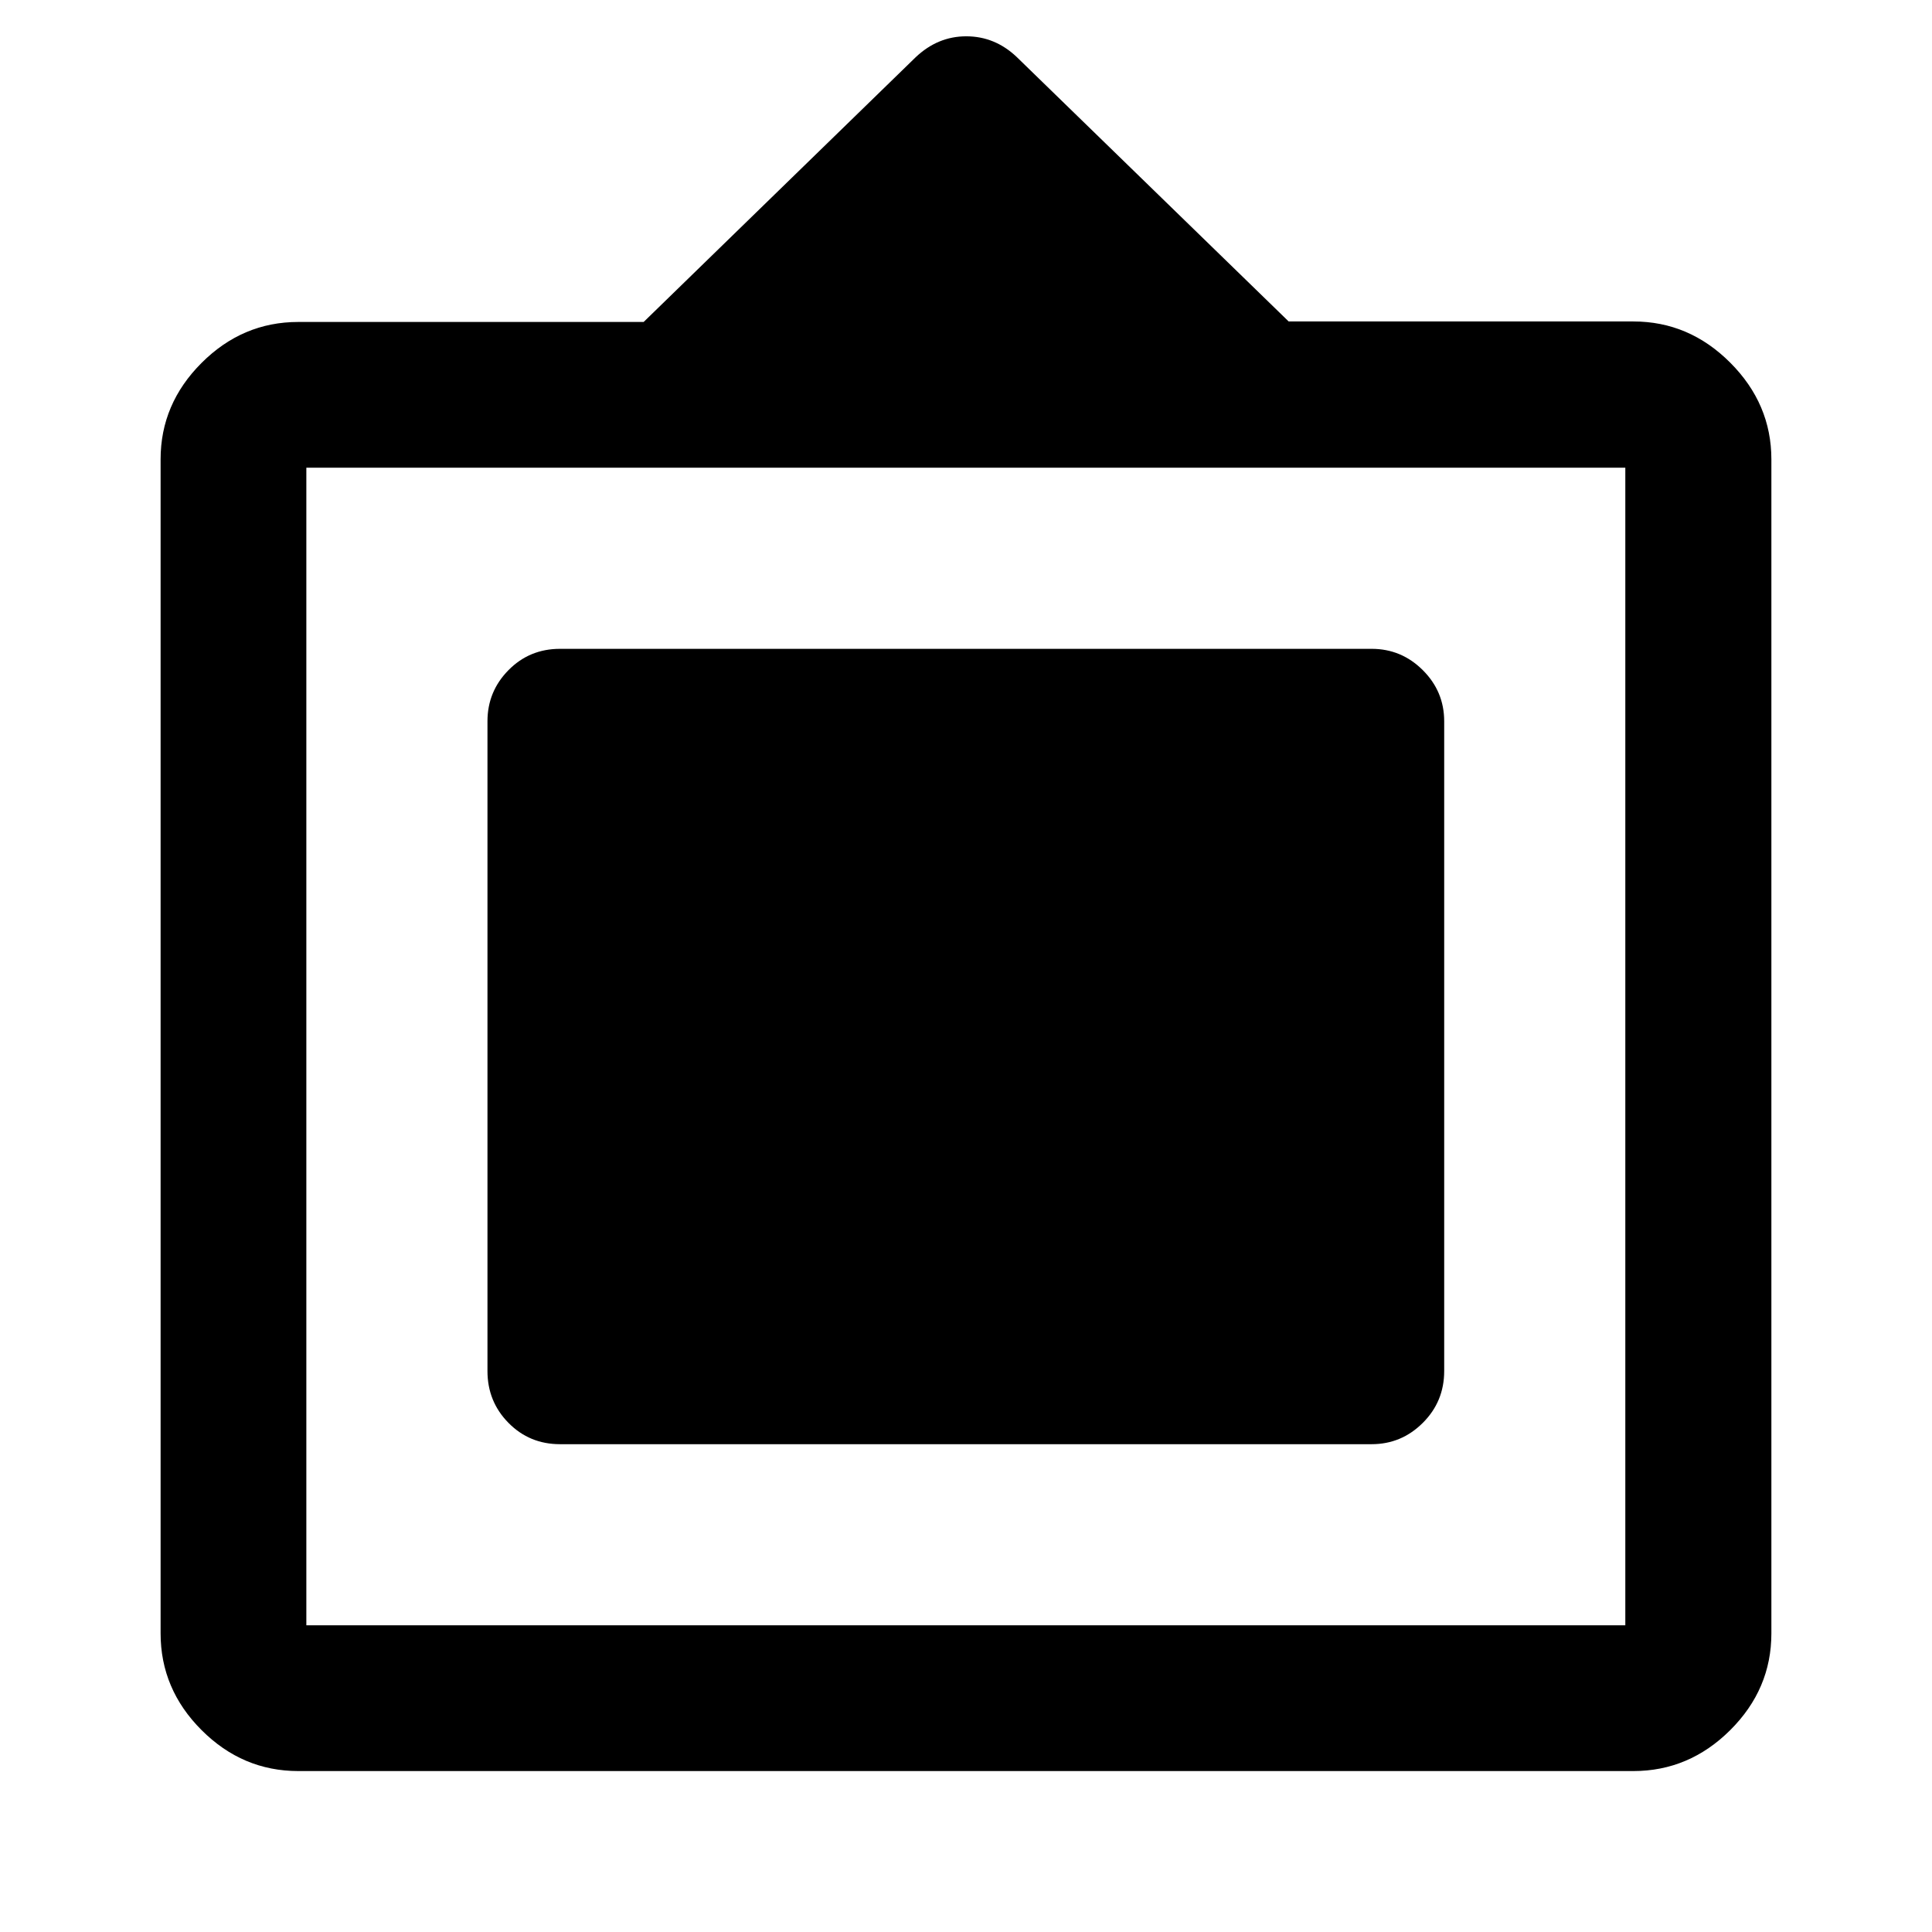 <svg xmlns="http://www.w3.org/2000/svg" height="40" viewBox="0 -960 960 960" width="40"><path d="M148.24-79.97q-27.73 0-48.08-20.35-20.36-20.36-20.36-48.06v-583.41q0-27.53 20.36-47.88 20.35-20.35 48.08-20.35h171.59l135.1-131.48q11-10.46 25.19-10.46 14.19 0 25.01 10.21l135.2 131.48h171.26q27.72 0 48.16 20.48 20.44 20.47 20.44 48.07v583.34q0 27.7-20.44 48.06-20.44 20.35-48.16 20.35H148.24Zm3.98-72.42h655.39V-727.6H152.22v575.21Zm90-126.33v-322.89q0-14.81 10.44-25.4 10.44-10.59 25.61-10.59h403.3q14.78 0 25.41 10.59t10.63 25.4v322.89q0 15.15-10.63 25.74-10.63 10.59-25.41 10.59h-403.3q-15.17 0-25.61-10.59t-10.44-25.74Z"/></svg>